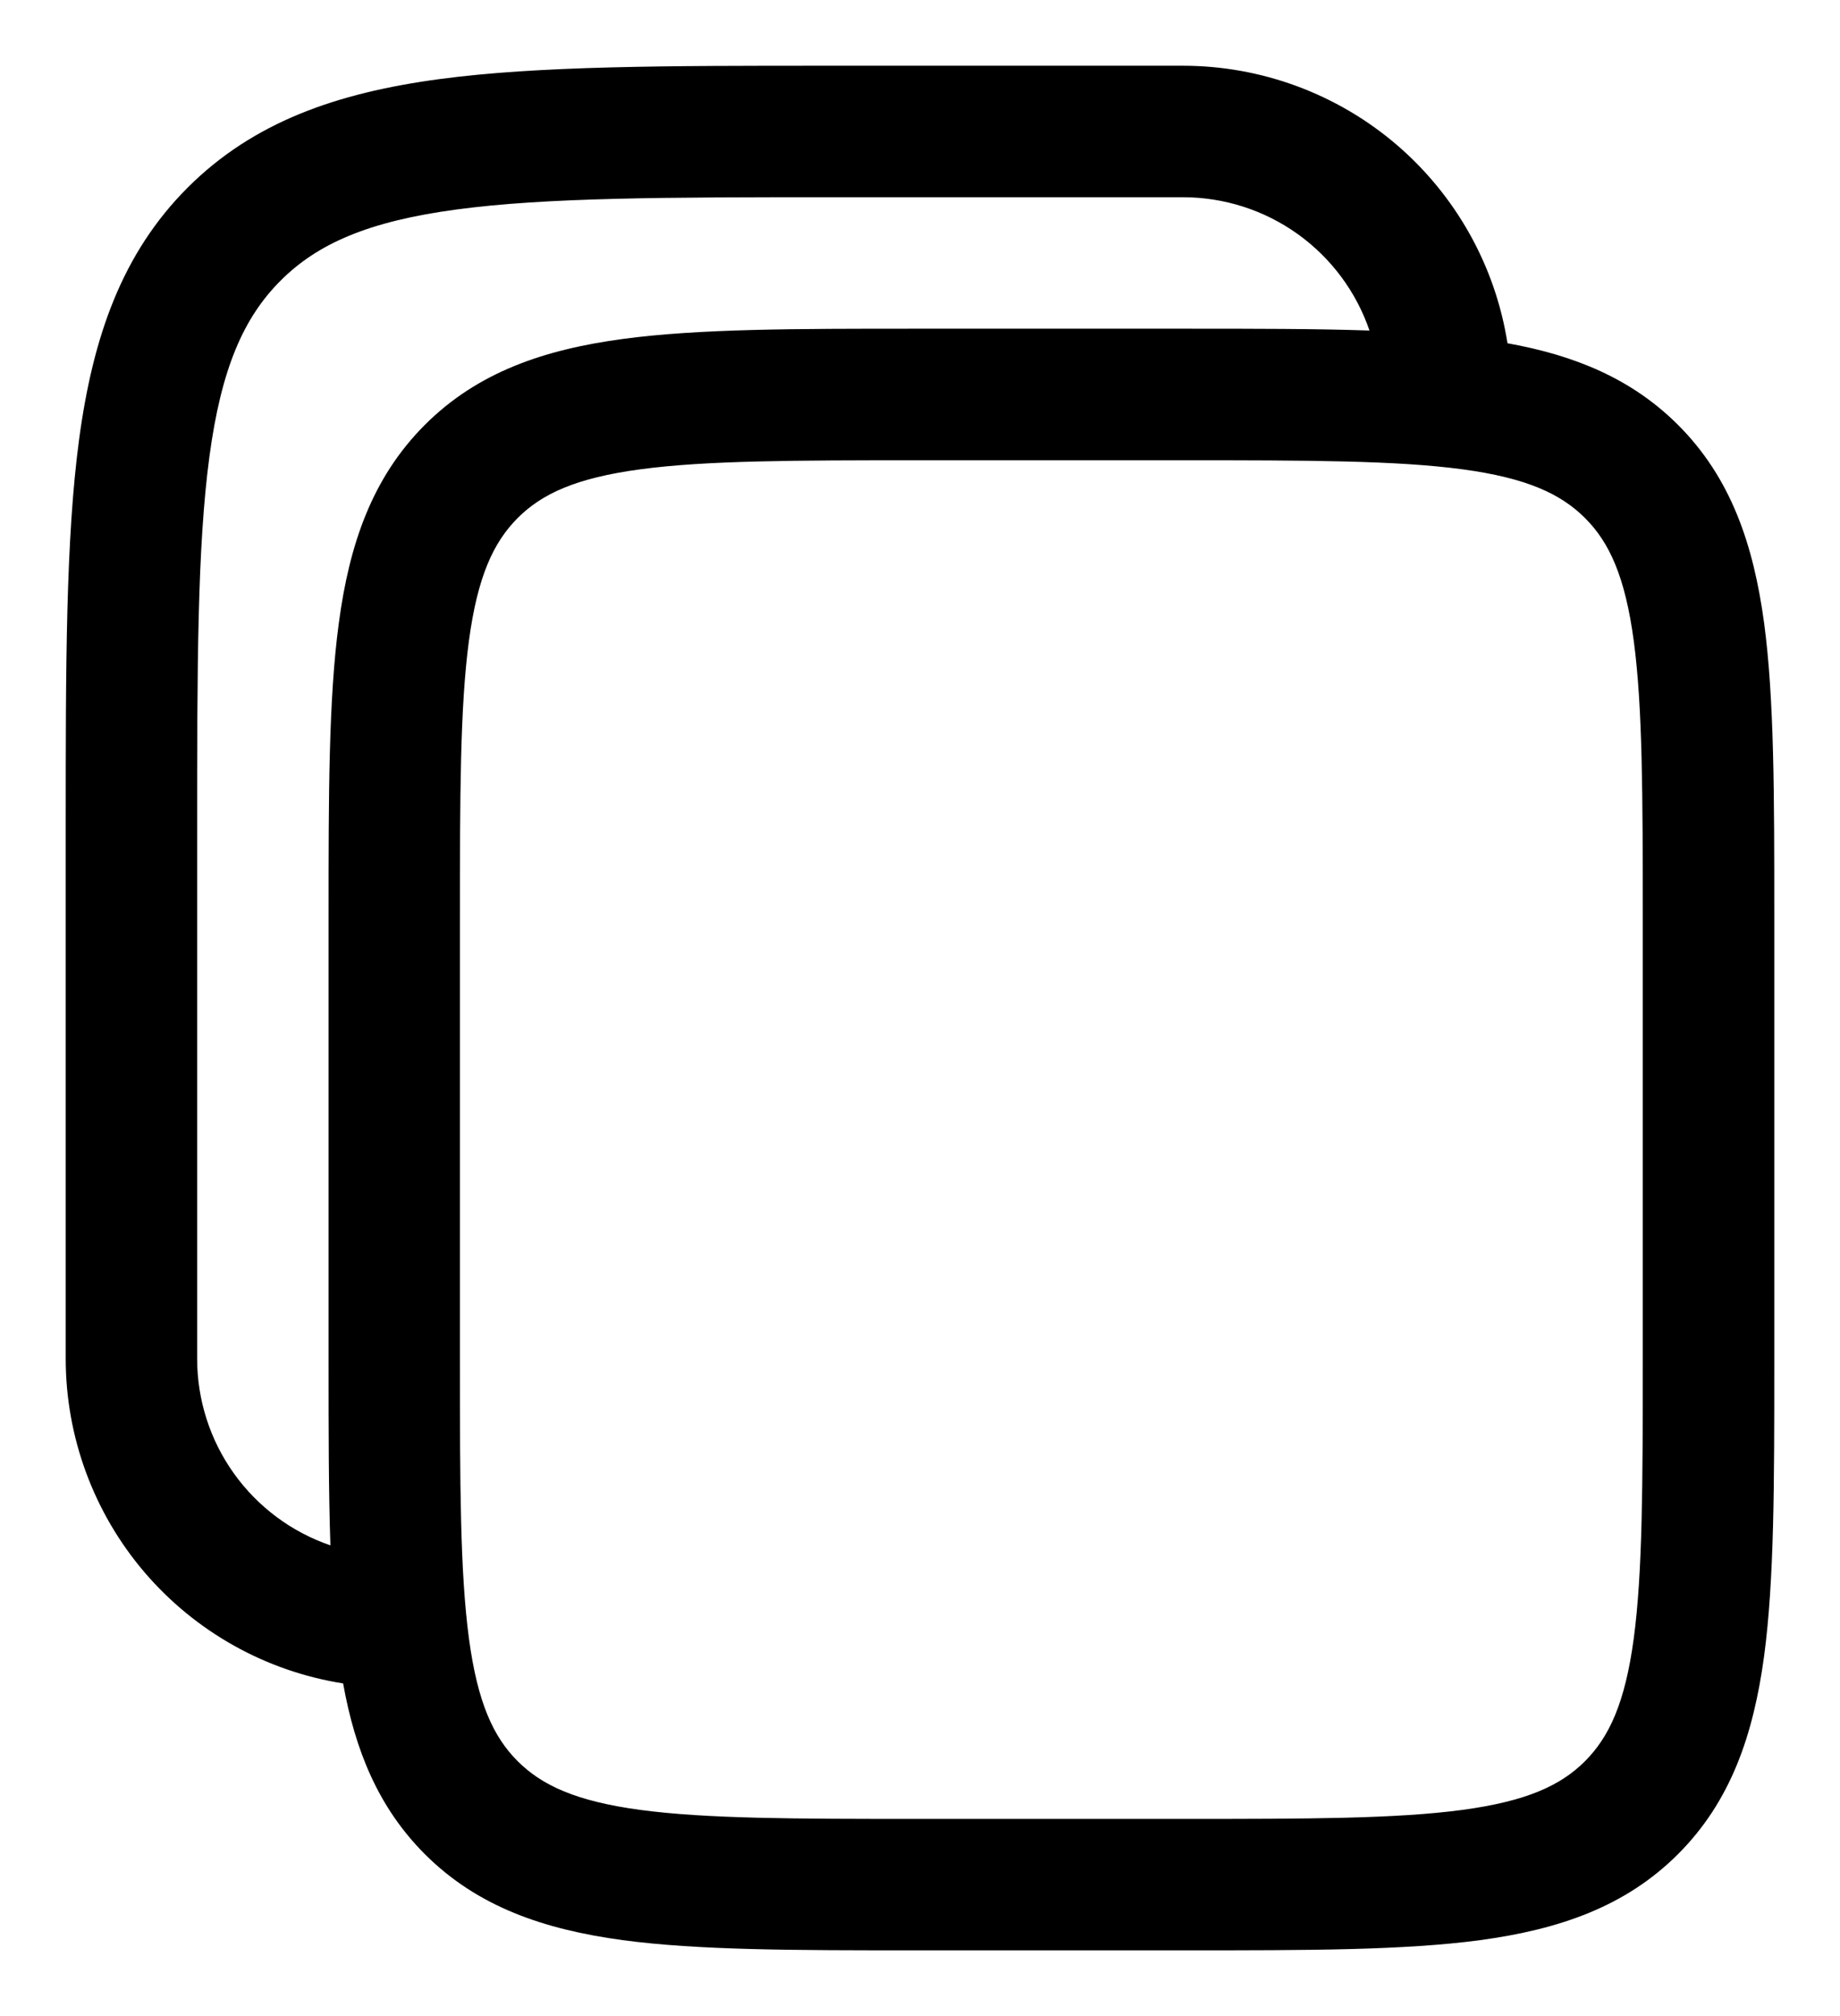 <svg width="21" height="23" viewBox="0 0 21 23" fill="none" xmlns="http://www.w3.org/2000/svg">
<path fill-rule="evenodd" clip-rule="evenodd" d="M13.5 0.75H9.444C7.606 0.75 6.15 0.75 5.011 0.903C3.839 1.061 2.89 1.393 2.141 2.141C1.393 2.89 1.061 3.839 0.903 5.011C0.75 6.151 0.75 7.606 0.75 9.444V15.5C0.75 16.393 1.069 17.258 1.649 17.937C2.23 18.616 3.033 19.066 3.916 19.205C4.053 19.969 4.318 20.621 4.848 21.152C5.45 21.754 6.208 22.012 7.108 22.134C7.975 22.25 9.078 22.25 10.445 22.25H13.555C14.922 22.25 16.025 22.25 16.892 22.134C17.792 22.012 18.55 21.754 19.152 21.152C19.754 20.55 20.012 19.792 20.134 18.892C20.25 18.025 20.25 16.922 20.25 15.555V10.445C20.25 9.078 20.25 7.975 20.134 7.108C20.012 6.208 19.754 5.45 19.152 4.848C18.621 4.318 17.969 4.053 17.205 3.916C17.066 3.033 16.616 2.23 15.937 1.649C15.258 1.069 14.393 0.75 13.5 0.75ZM15.63 3.771C15.478 3.327 15.191 2.942 14.809 2.669C14.427 2.396 13.969 2.25 13.5 2.25H9.5C7.593 2.25 6.239 2.252 5.21 2.39C4.205 2.525 3.625 2.779 3.202 3.202C2.779 3.625 2.525 4.205 2.39 5.21C2.252 6.239 2.25 7.593 2.25 9.5V15.5C2.25 15.969 2.396 16.427 2.669 16.809C2.942 17.191 3.327 17.478 3.771 17.63C3.75 17.02 3.75 16.33 3.75 15.555V10.445C3.75 9.078 3.75 7.975 3.867 7.108C3.987 6.208 4.247 5.45 4.848 4.848C5.45 4.246 6.208 3.988 7.108 3.867C7.975 3.75 9.078 3.75 10.445 3.75H13.555C14.33 3.75 15.02 3.75 15.63 3.771ZM5.908 5.91C6.185 5.633 6.573 5.453 7.308 5.354C8.062 5.253 9.064 5.251 10.499 5.251H13.499C14.934 5.251 15.935 5.253 16.691 5.354C17.425 5.453 17.813 5.634 18.09 5.91C18.367 6.187 18.547 6.575 18.646 7.31C18.747 8.064 18.749 9.066 18.749 10.501V15.501C18.749 16.936 18.747 17.937 18.646 18.693C18.547 19.427 18.366 19.815 18.09 20.092C17.813 20.369 17.425 20.549 16.69 20.648C15.935 20.749 14.934 20.751 13.499 20.751H10.499C9.064 20.751 8.062 20.749 7.307 20.648C6.573 20.549 6.185 20.368 5.908 20.092C5.631 19.815 5.451 19.427 5.352 18.692C5.251 17.937 5.249 16.936 5.249 15.501V10.501C5.249 9.066 5.251 8.064 5.352 7.309C5.451 6.575 5.632 6.187 5.908 5.91Z" fill="black"/>
</svg>

